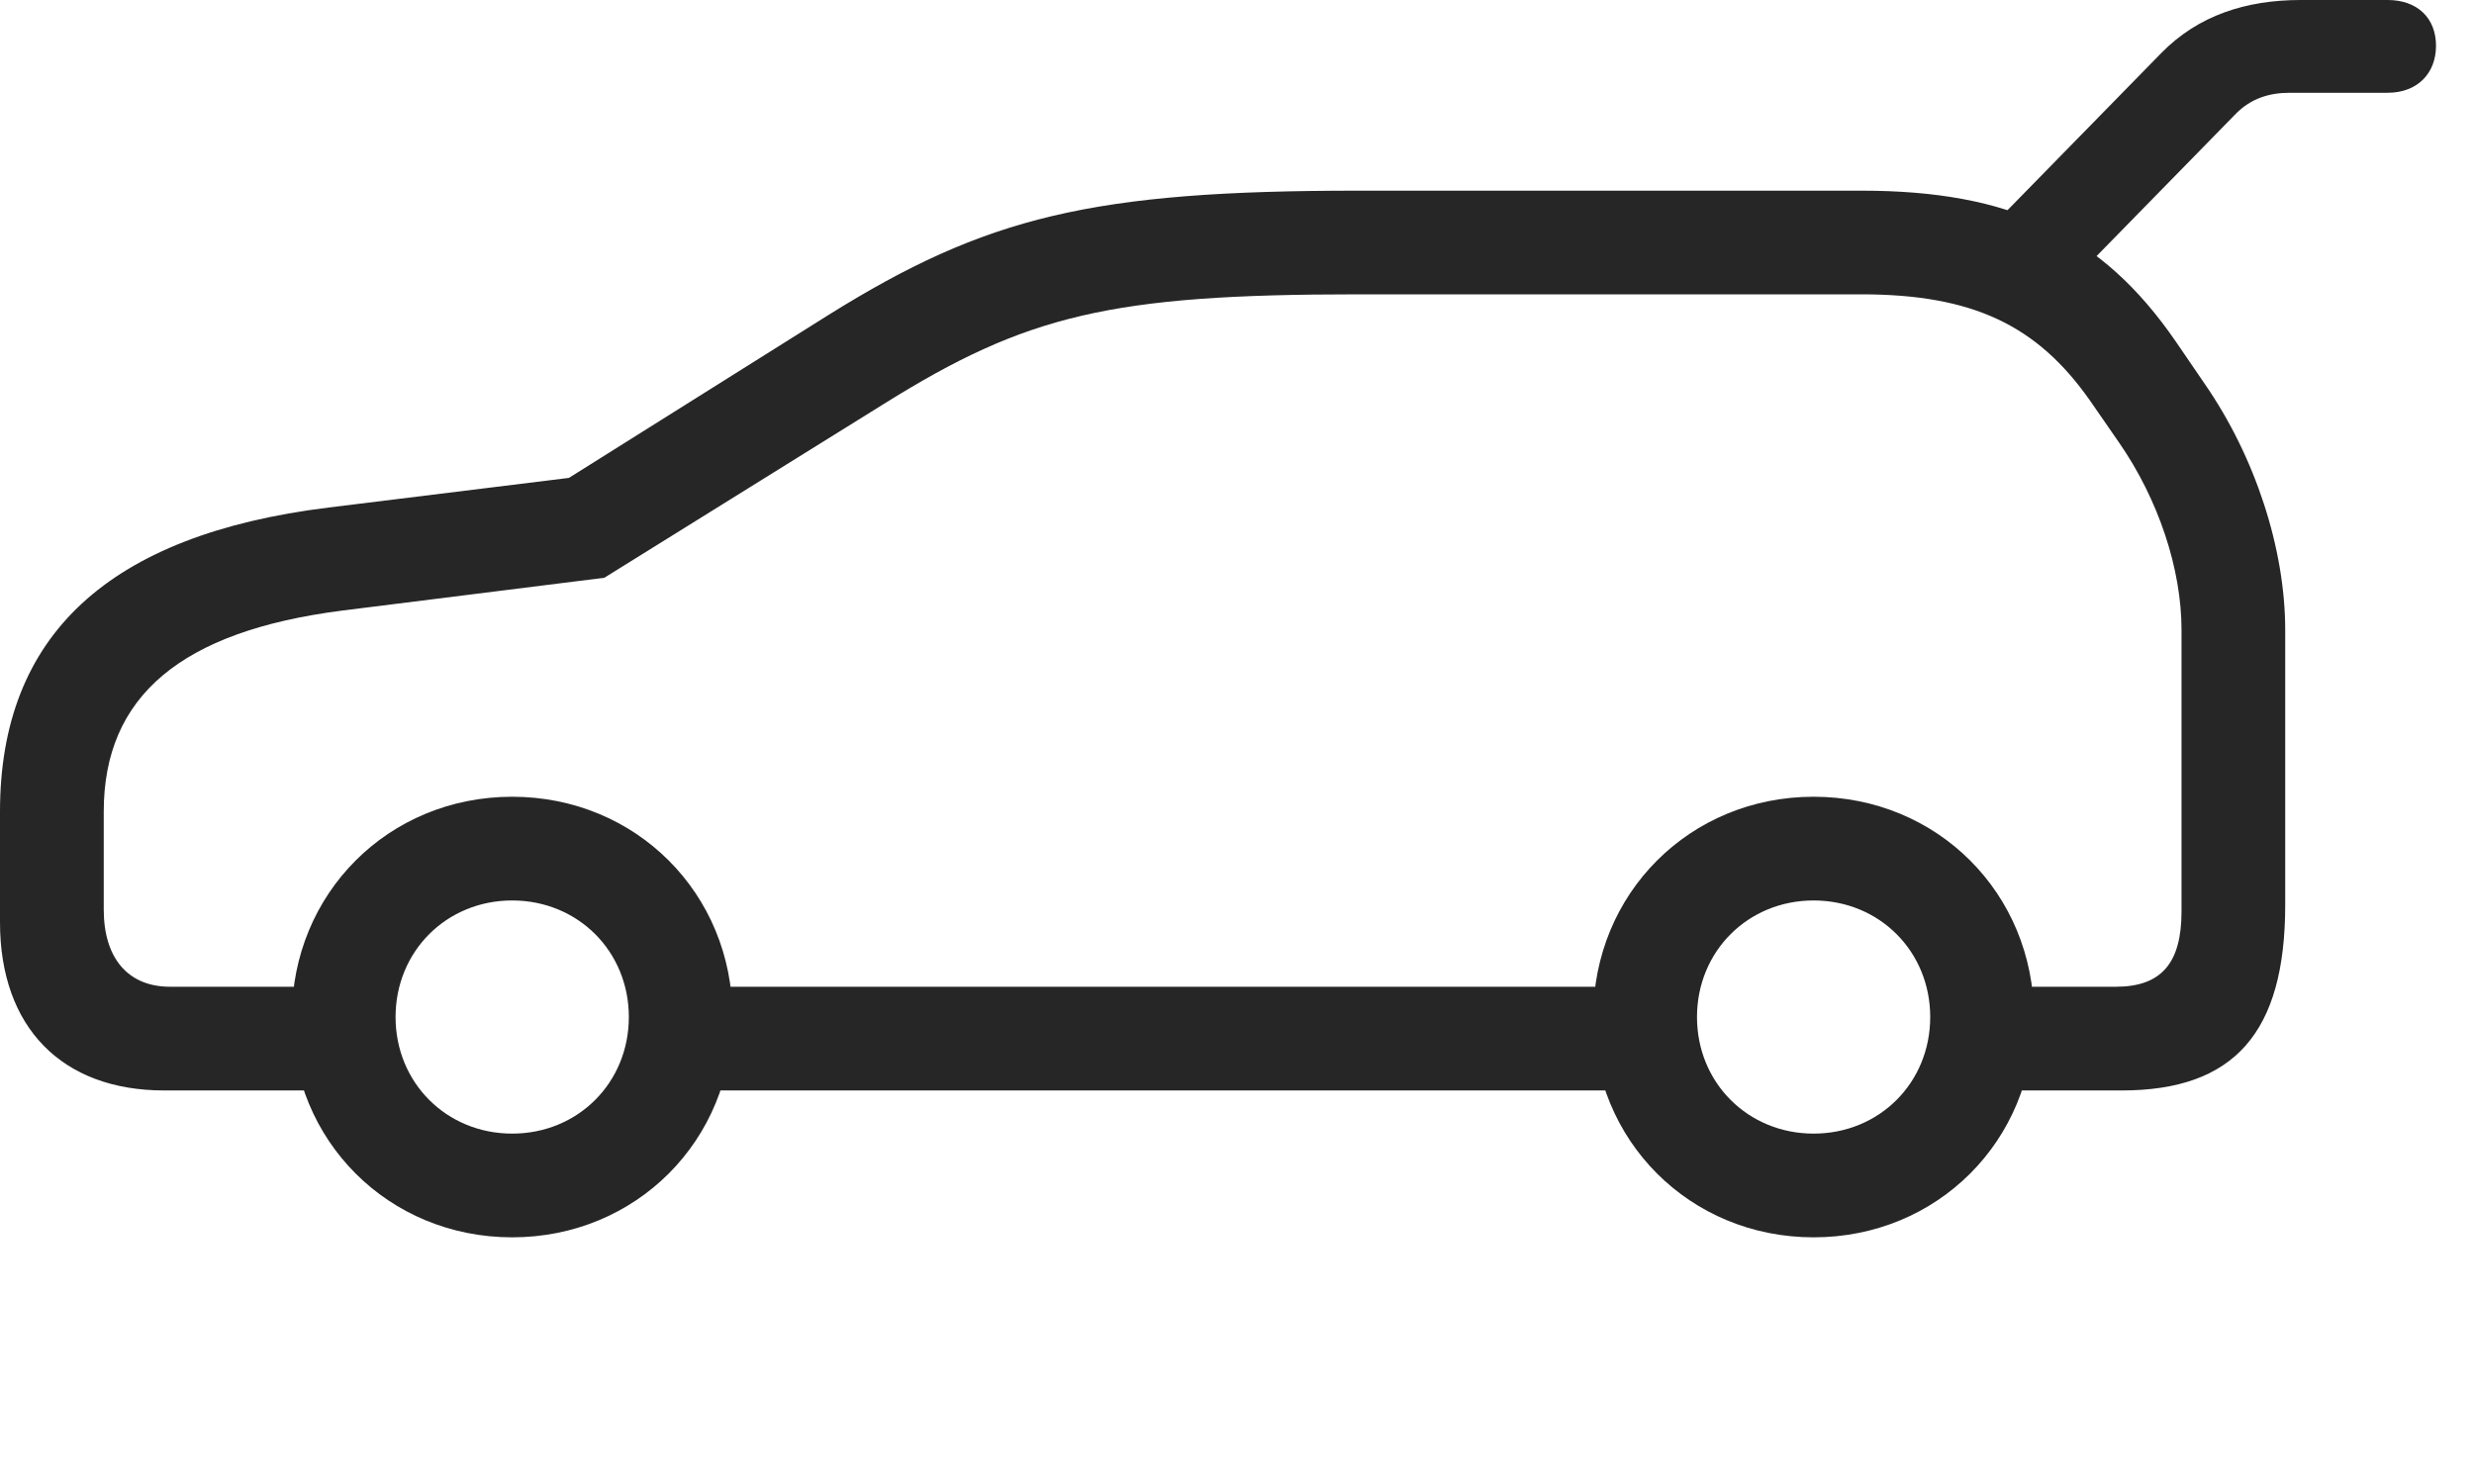 <svg width="45" height="27" viewBox="0 0 45 27" fill="none" xmlns="http://www.w3.org/2000/svg">
<path d="M36.094 4.254L37.465 5.344L40.676 2.062C40.945 1.793 41.273 1.688 41.648 1.688H43.43C43.969 1.688 44.309 1.336 44.309 0.832C44.309 0.328 43.969 0 43.43 0H41.848C40.852 0 39.984 0.281 39.316 0.961L36.094 4.254ZM2.988 19.84H6.633V17.953H3.094C2.332 17.953 1.887 17.438 1.887 16.547V14.766C1.887 12.668 3.293 11.484 6.223 11.109L10.992 10.512L16.078 7.348C18.668 5.73 20.203 5.355 24.703 5.355H33.855C35.883 5.355 37.055 5.918 38.016 7.289L38.543 8.051C39.258 9.082 39.68 10.348 39.68 11.461V16.582C39.68 17.52 39.316 17.953 38.484 17.953H35.602V19.84H38.59C40.641 19.84 41.566 18.785 41.566 16.465V11.461C41.566 9.996 41.027 8.32 40.102 6.984L39.574 6.211C38.227 4.254 36.574 3.469 33.855 3.469H24.703C19.875 3.469 17.941 3.938 15.07 5.73L10.348 8.695L5.977 9.234C1.98 9.727 0 11.555 0 14.766V16.781C0 18.691 1.125 19.84 2.988 19.84ZM12.129 19.84H30.211V17.953H12.129V19.84ZM9.316 22.512C11.566 22.512 13.324 20.754 13.324 18.504C13.324 16.254 11.566 14.496 9.316 14.496C7.066 14.496 5.309 16.254 5.309 18.504C5.309 20.754 7.066 22.512 9.316 22.512ZM9.316 20.625C8.121 20.625 7.195 19.699 7.195 18.504C7.195 17.309 8.121 16.383 9.316 16.383C10.512 16.383 11.438 17.309 11.438 18.504C11.438 19.699 10.512 20.625 9.316 20.625ZM32.988 22.512C35.238 22.512 36.996 20.754 36.996 18.504C36.996 16.254 35.238 14.496 32.988 14.496C30.738 14.496 28.98 16.254 28.98 18.504C28.98 20.754 30.738 22.512 32.988 22.512ZM32.988 20.625C31.793 20.625 30.867 19.699 30.867 18.504C30.867 17.309 31.793 16.383 32.988 16.383C34.184 16.383 35.109 17.309 35.109 18.504C35.109 19.699 34.184 20.625 32.988 20.625Z" fill="black" fill-opacity="0.85"/>
</svg>
